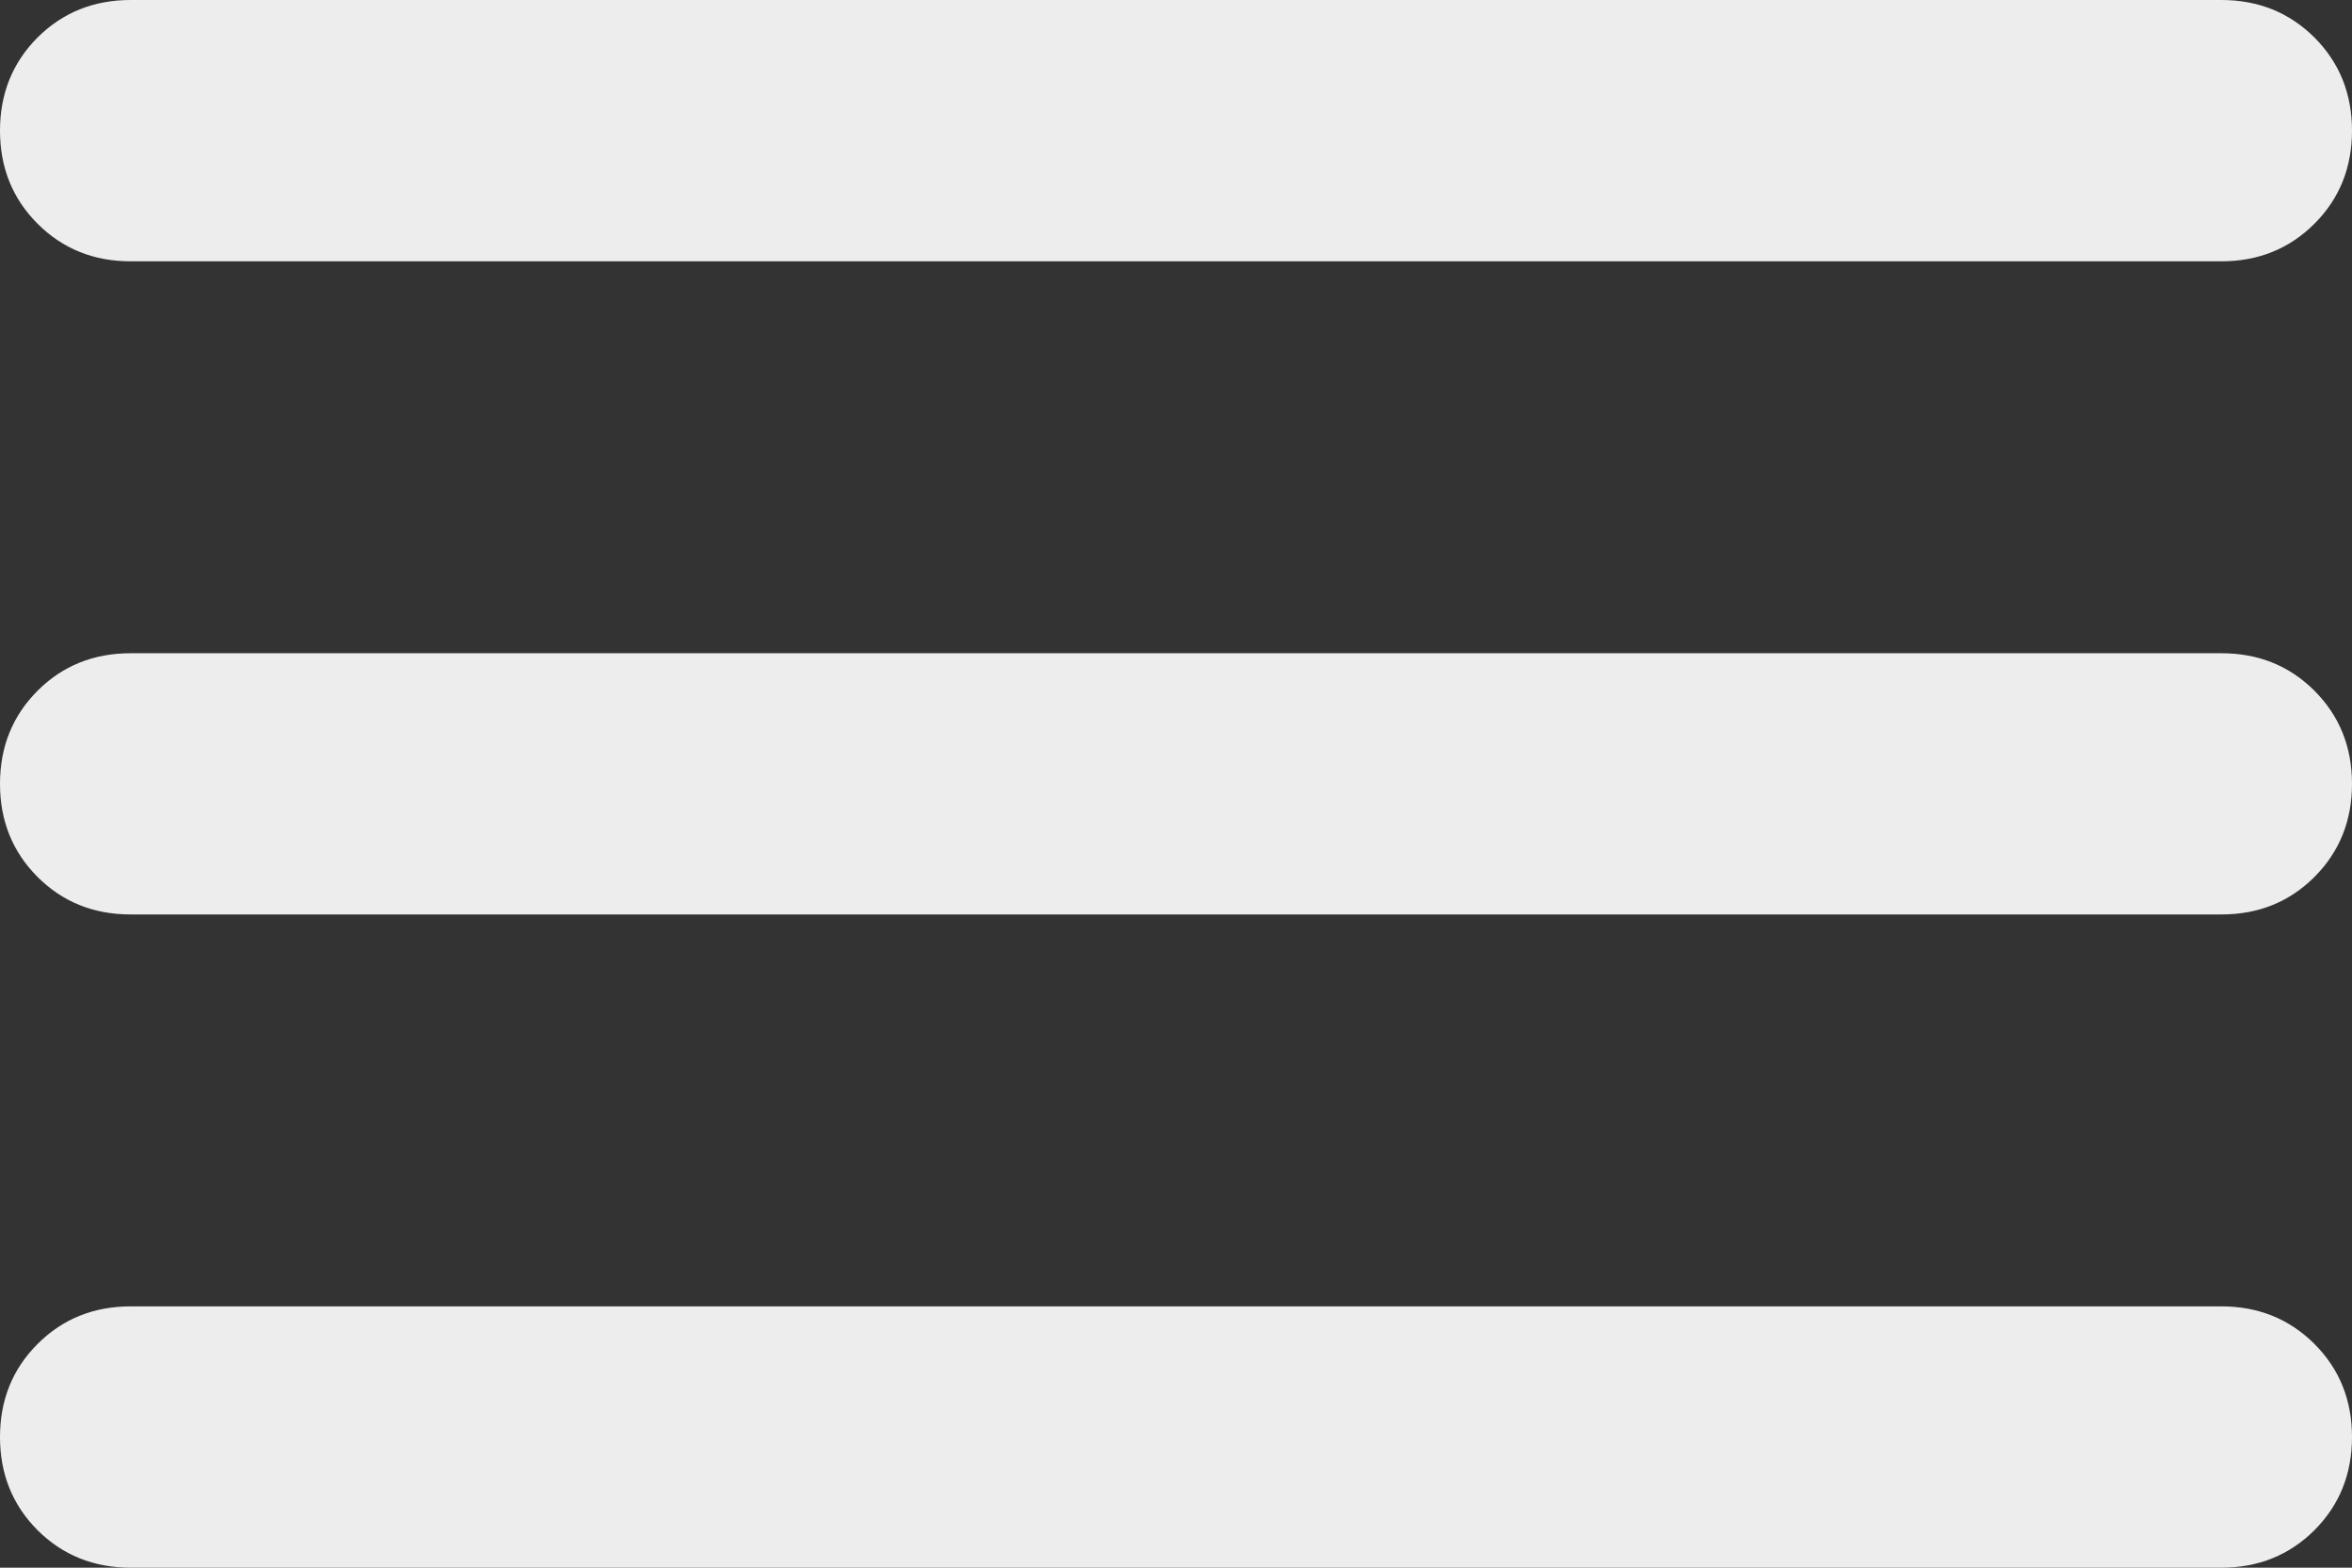 <svg width="24" height="16" viewBox="0 0 24 16" fill="none" xmlns="http://www.w3.org/2000/svg">
<rect x="0" y="0" width="24" height="16" fill="#333333" stroke="none"/>
<path d="M1.333 16C0.956 16 0.639 15.872 0.383 15.617C0.128 15.361 0 15.044 0 14.667C0 14.289 0.128 13.972 0.383 13.717C0.639 13.461 0.956 13.333 1.333 13.333H22.667C23.044 13.333 23.361 13.461 23.617 13.717C23.872 13.972 24 14.289 24 14.667C24 15.044 23.872 15.361 23.617 15.617C23.361 15.872 23.044 16 22.667 16H1.333ZM1.333 9.333C0.956 9.333 0.639 9.206 0.383 8.95C0.128 8.694 0 8.378 0 8C0 7.622 0.128 7.306 0.383 7.05C0.639 6.794 0.956 6.667 1.333 6.667H22.667C23.044 6.667 23.361 6.794 23.617 7.05C23.872 7.306 24 7.622 24 8C24 8.378 23.872 8.694 23.617 8.95C23.361 9.206 23.044 9.333 22.667 9.333H1.333ZM1.333 2.667C0.956 2.667 0.639 2.539 0.383 2.283C0.128 2.028 0 1.711 0 1.333C0 0.956 0.128 0.639 0.383 0.383C0.639 0.128 0.956 0 1.333 0H22.667C23.044 0 23.361 0.128 23.617 0.383C23.872 0.639 24 0.956 24 1.333C24 1.711 23.872 2.028 23.617 2.283C23.361 2.539 23.044 2.667 22.667 2.667H1.333Z" fill="#EDEDED"/>
</svg>
